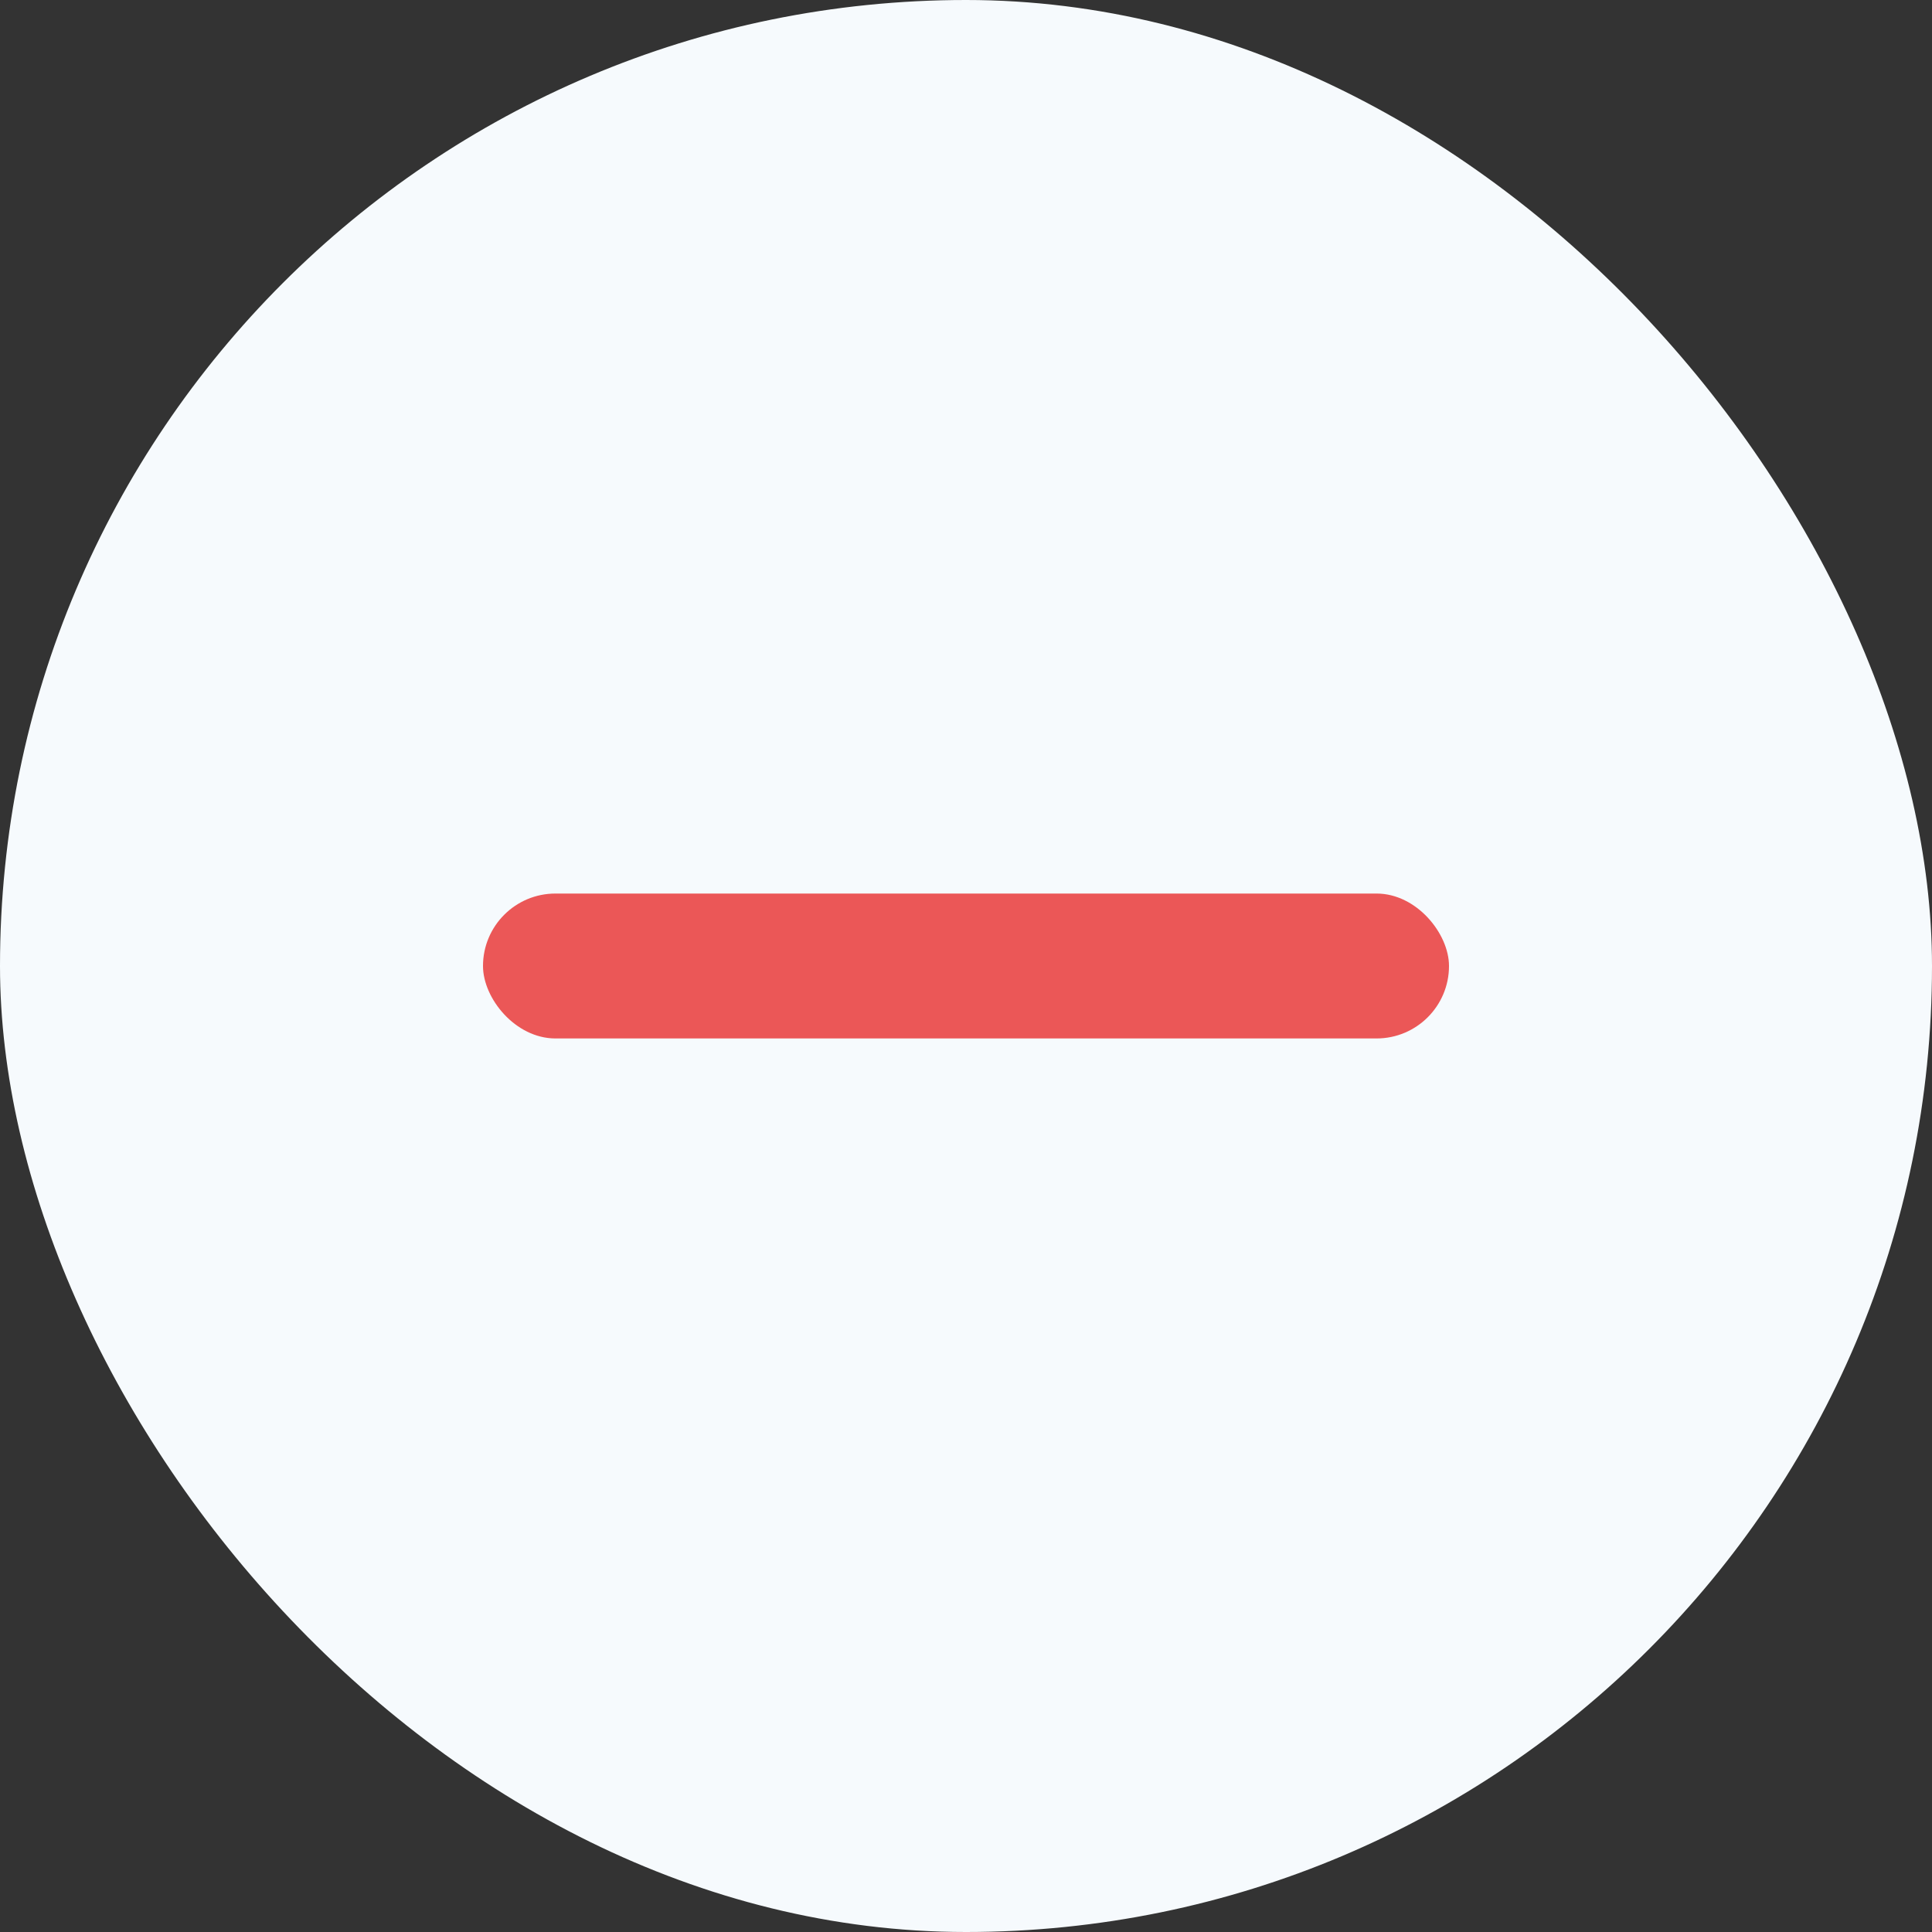<svg width="32" height="32" viewBox="0 0 32 32" fill="none" xmlns="http://www.w3.org/2000/svg">
<rect x="0" y="0" width="32" height="32" fill="#333333" stroke="none"/>
<g id="Icons / minus">
<g id="Minus">
<rect id="Rectangle" width="32" height="32" rx="16" fill="#F6FAFD"/>
</g>
<g id="Group">
<rect id="Rectangle_2" x="8" y="14.8" width="16" height="2.4" rx="1.2" fill="#EB5757"/>
</g>
</g>
</svg>
